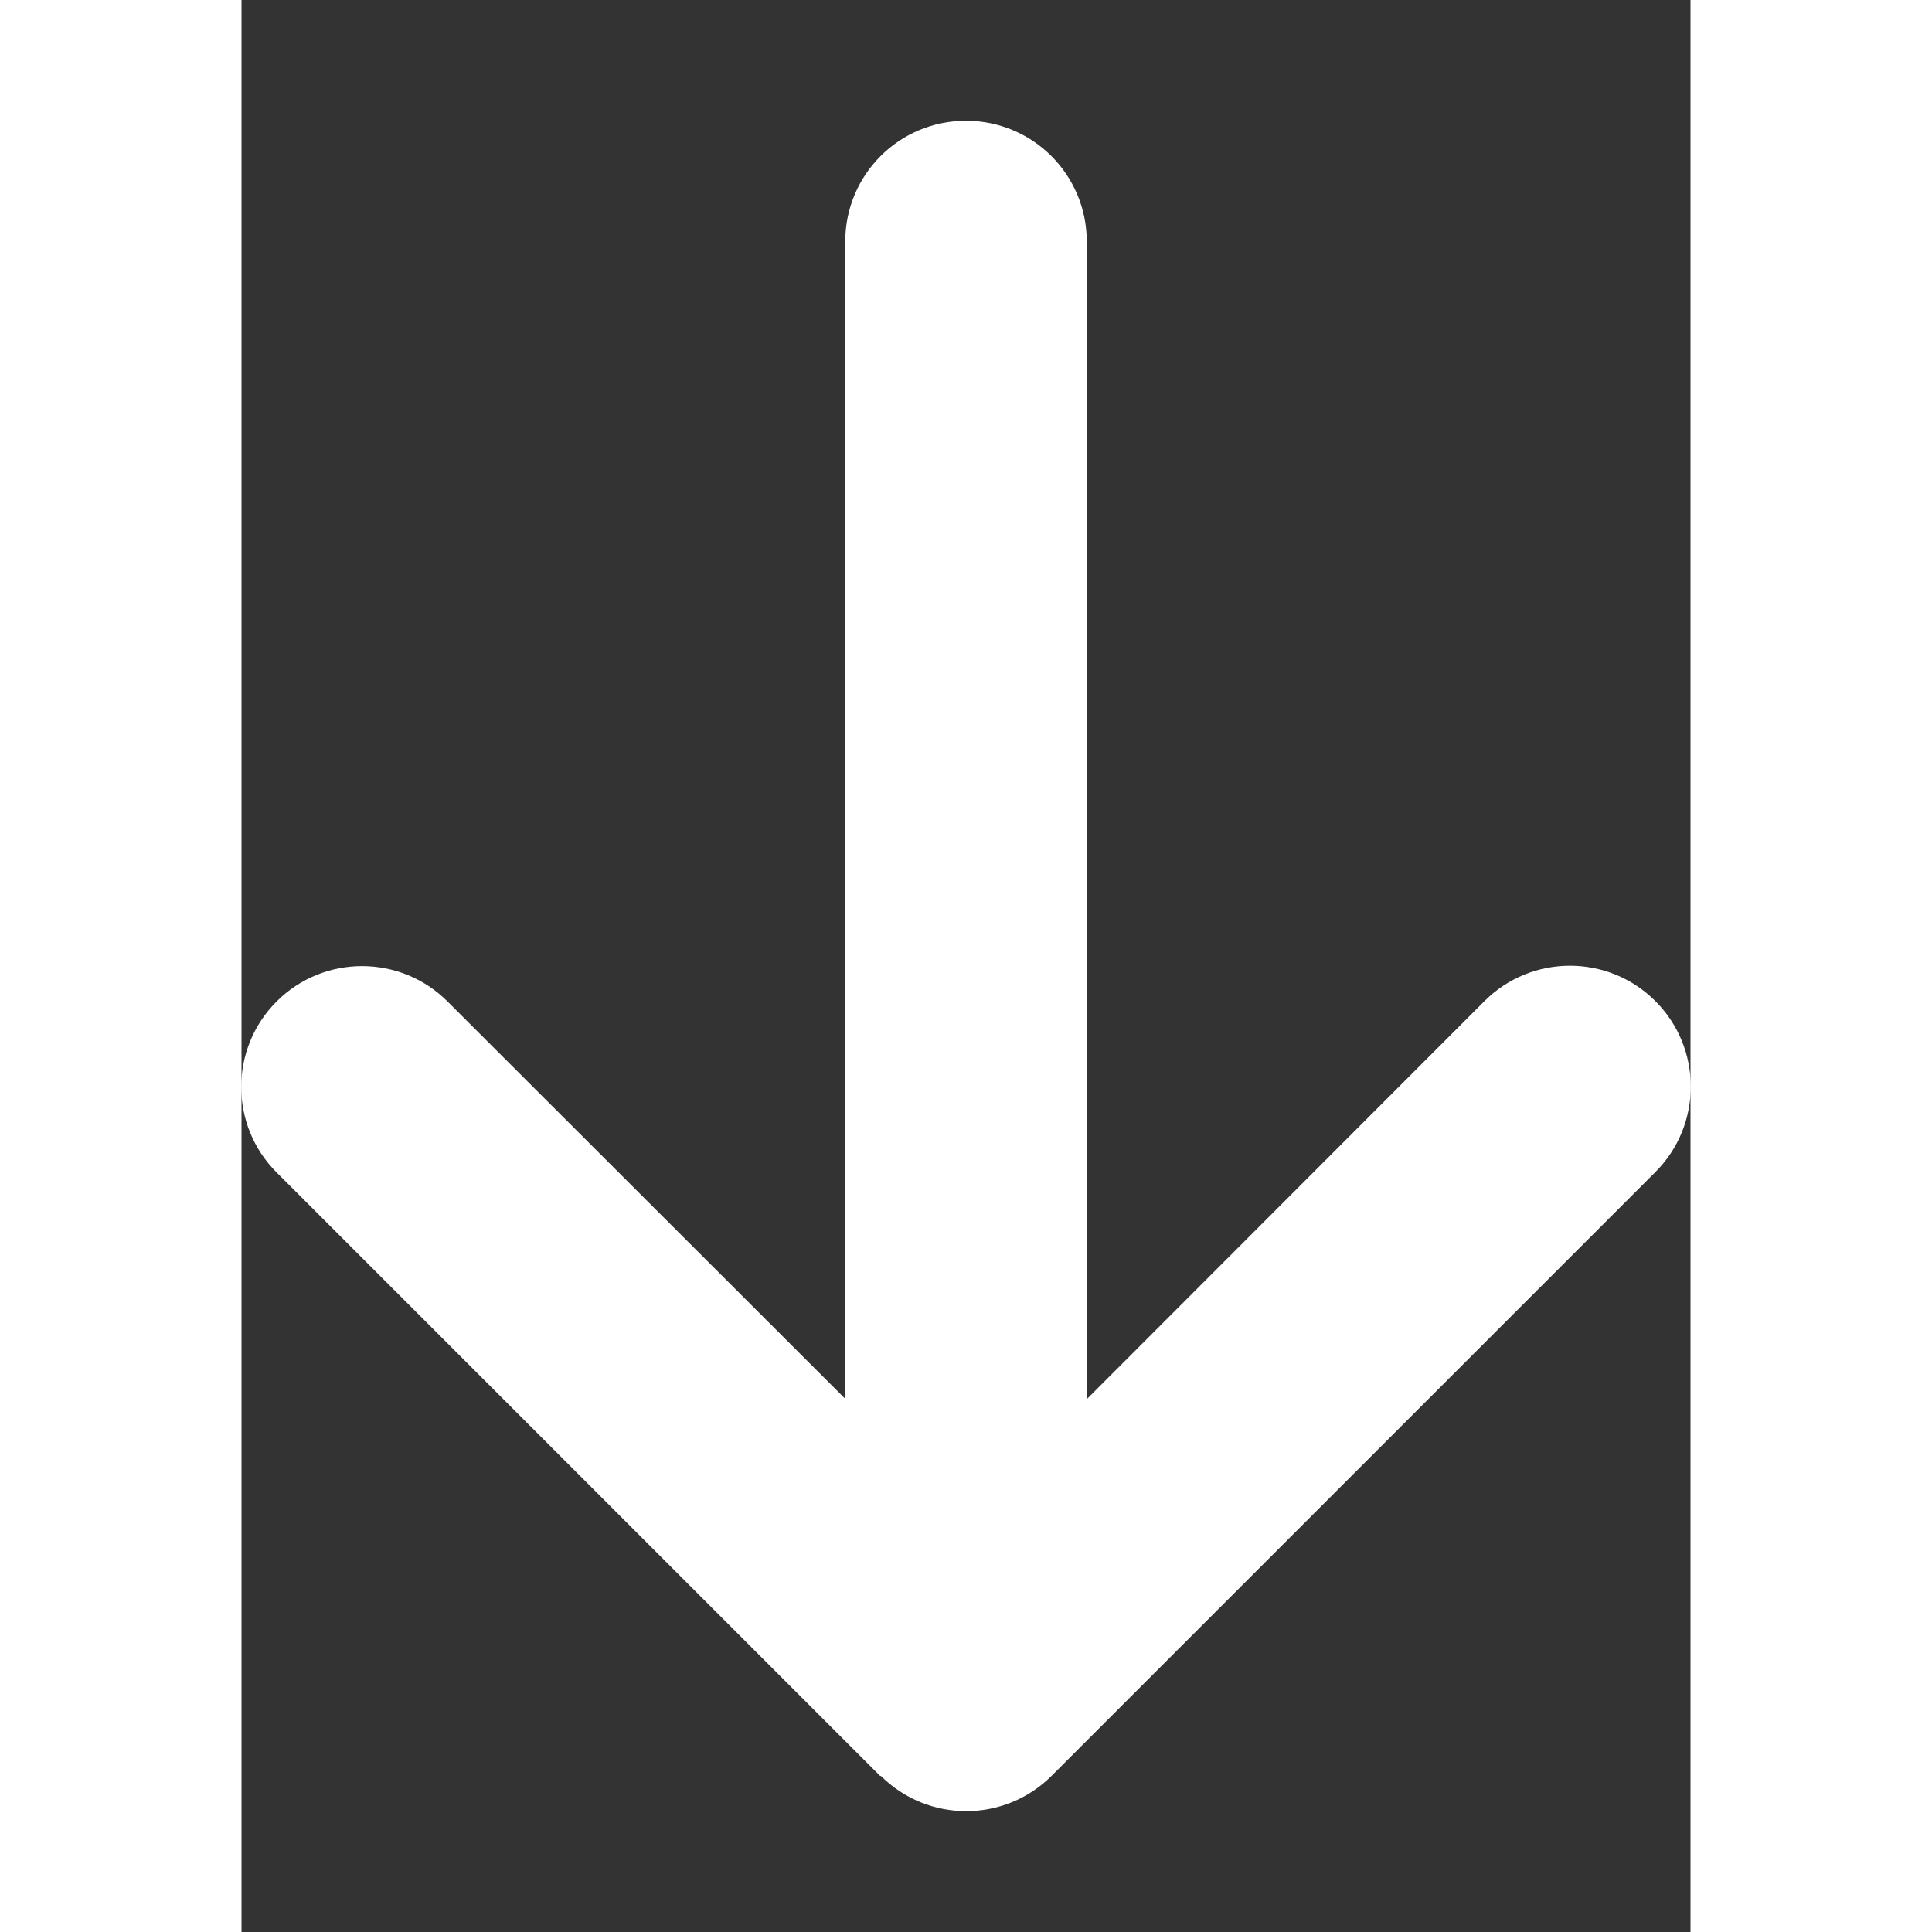 <svg xmlns="http://www.w3.org/2000/svg" height="16" width="16" viewBox="0 0 384 512">
  <rect x="0" y="0" width="384" height="512" fill="#333333" stroke="none"/>
  <path d="M169.4 470.6c12.5 12.5 32.8 12.5 45.3 0l160-160c12.5-12.5 12.5-32.8 0-45.3s-32.8-12.5-45.3 0L224 370.8V64c0-17.7-14.3-32-32-32s-32 14.3-32 32v306.7L54.6 265.4c-12.5-12.5-32.8-12.5-45.3 0s-12.5 32.8 0 45.3l160 160z" fill="#fff"/>
</svg>
